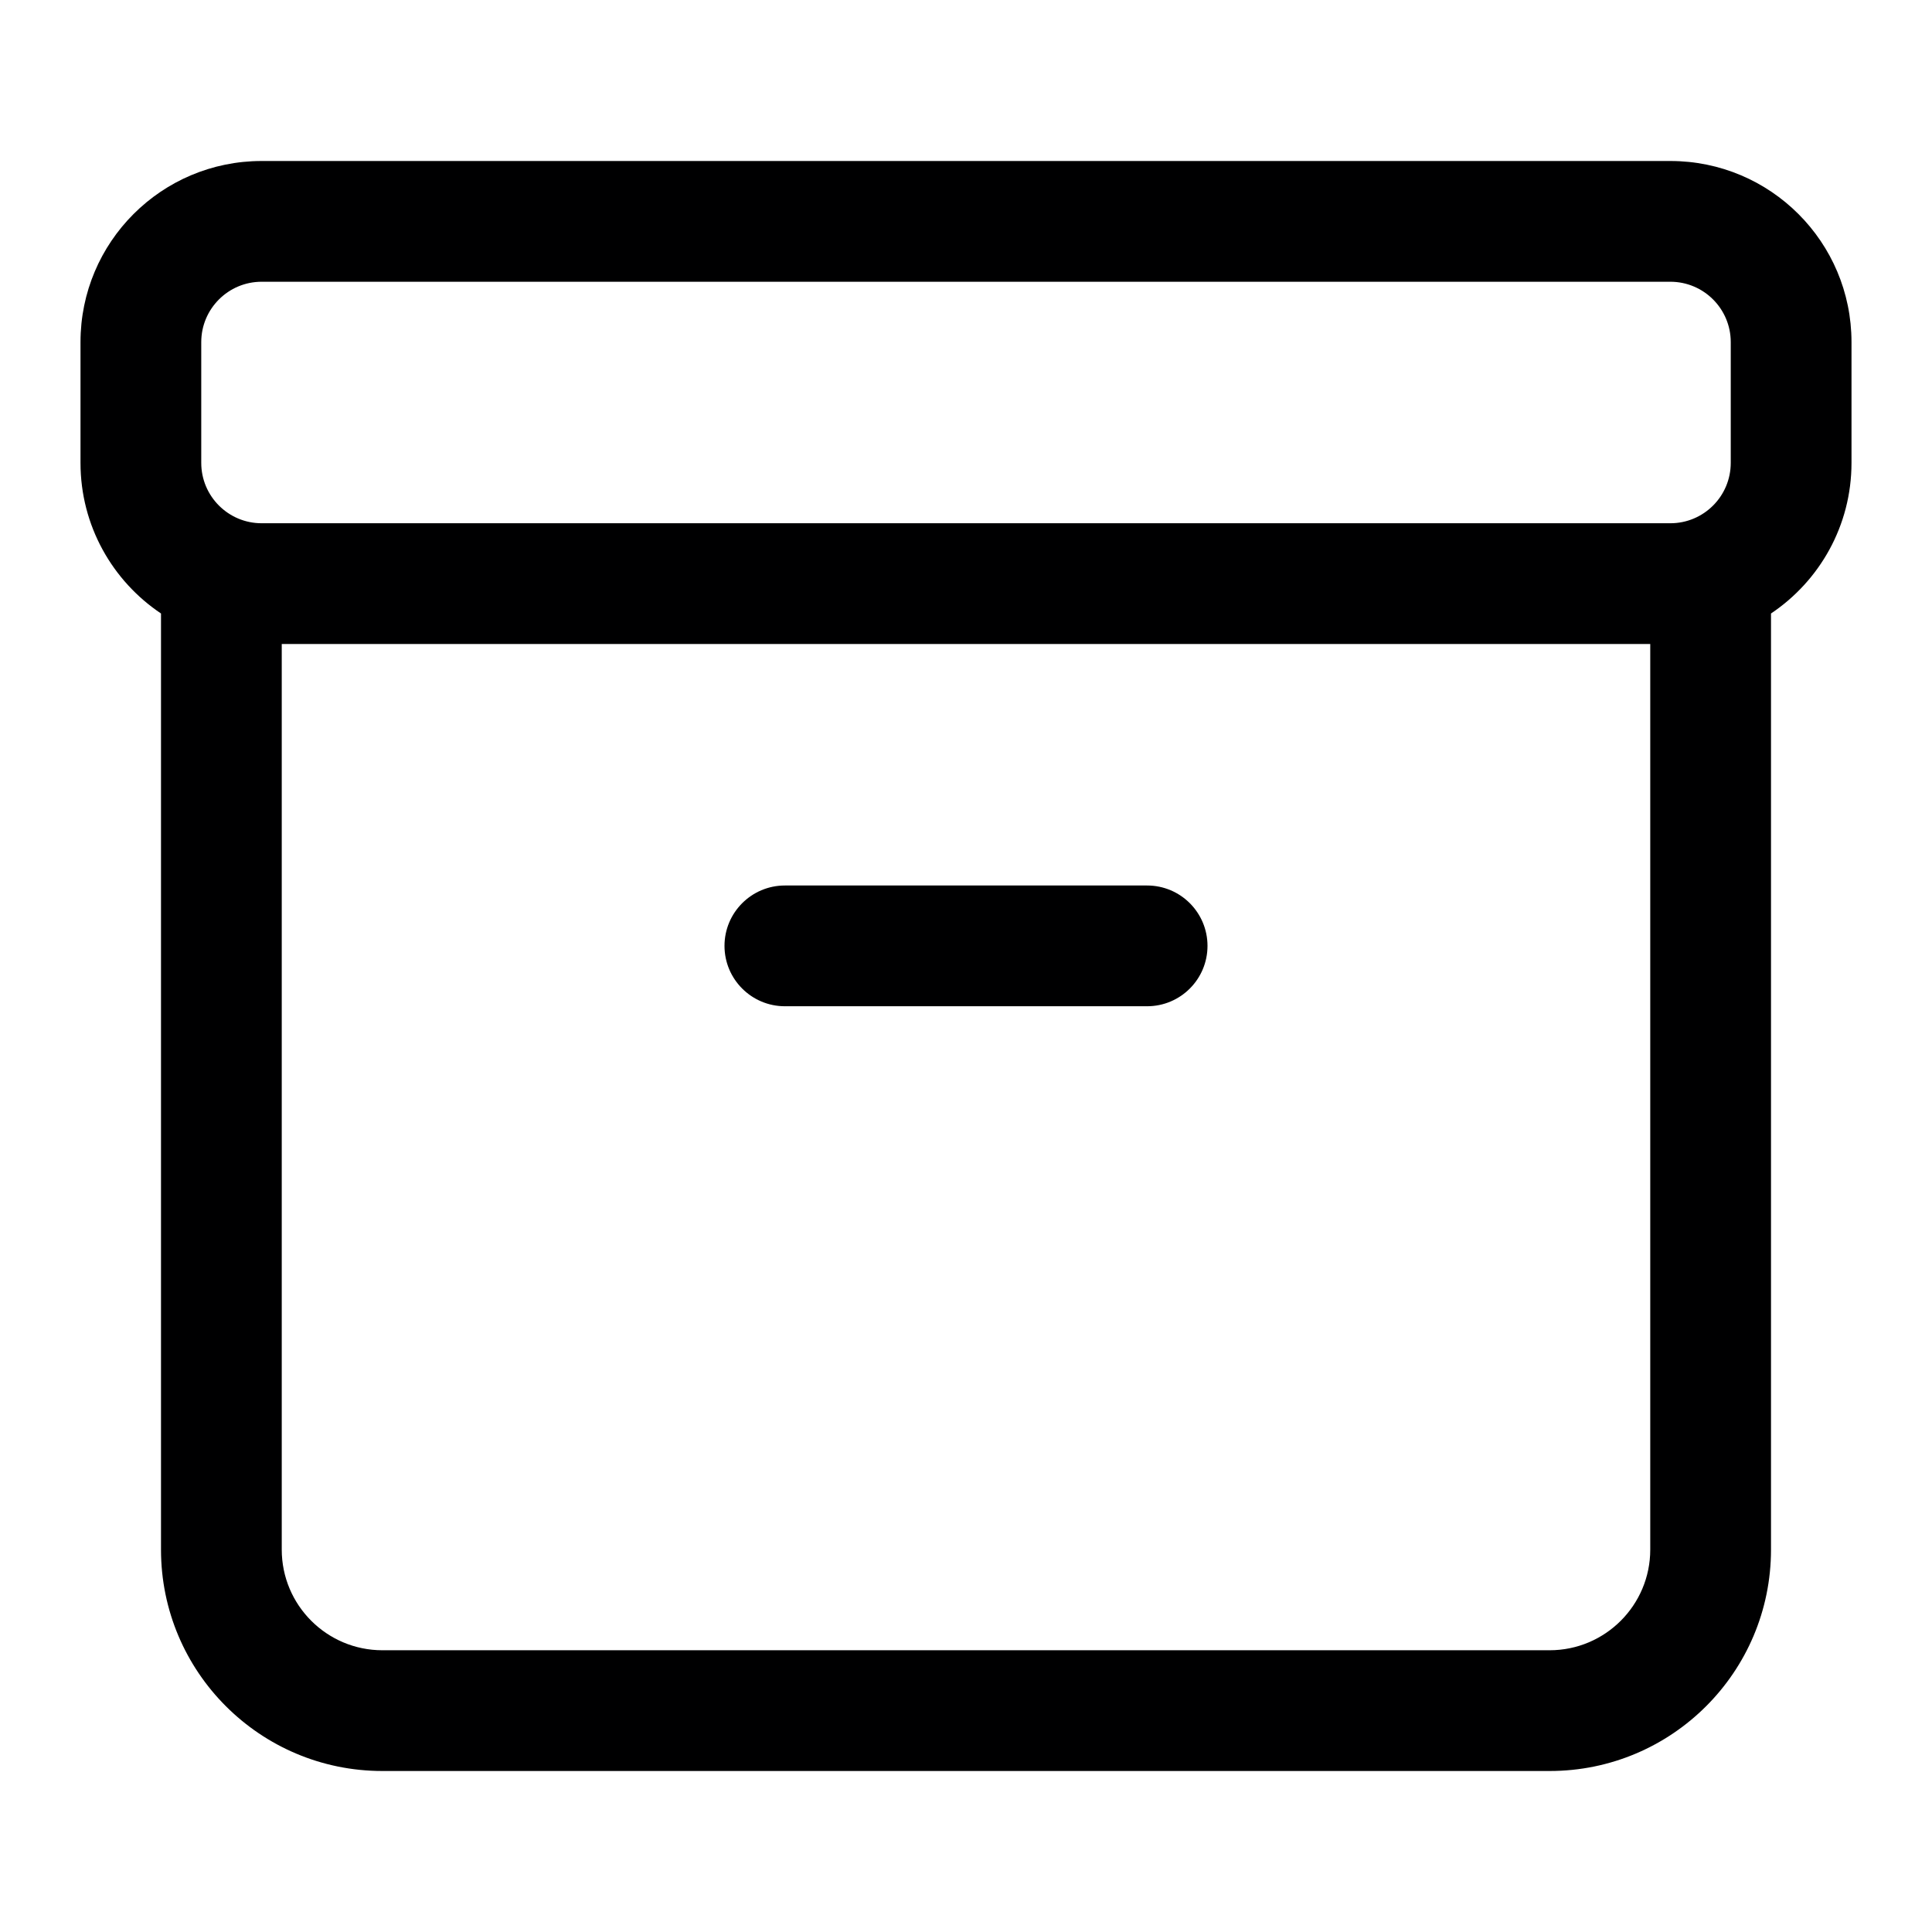 <svg width="24" height="24" viewBox="0 0 24 24" fill="none" xmlns="http://www.w3.org/2000/svg">
<g id="size=24">
<g id="Union">
<path d="M9.75 11C9.336 11 9 11.336 9 11.75C9 12.164 9.336 12.5 9.75 12.5H14.25C14.664 12.5 15 12.164 15 11.75C15 11.336 14.664 11 14.25 11H9.75Z" fill="#000001"/>
<path fill-rule="evenodd" clip-rule="evenodd" d="M1 4.25C1 3.007 2.007 2 3.25 2H20.75C21.993 2 23 3.007 23 4.25V5.75C23 6.53 22.603 7.217 22 7.621V19.25C22 20.769 20.769 22 19.25 22H4.75C3.231 22 2 20.769 2 19.25V7.621C1.397 7.217 1 6.53 1 5.75V4.25ZM3.5 8H20.5V19.25C20.5 19.94 19.94 20.5 19.25 20.5H4.75C4.06 20.5 3.5 19.94 3.5 19.25V8ZM3.25 3.5C2.836 3.5 2.5 3.836 2.5 4.25V5.75C2.5 6.164 2.836 6.5 3.25 6.5H20.75C21.164 6.5 21.5 6.164 21.5 5.75V4.25C21.5 3.836 21.164 3.5 20.75 3.5H3.25Z" fill="#000001"/>
</g>
</g>
</svg>
